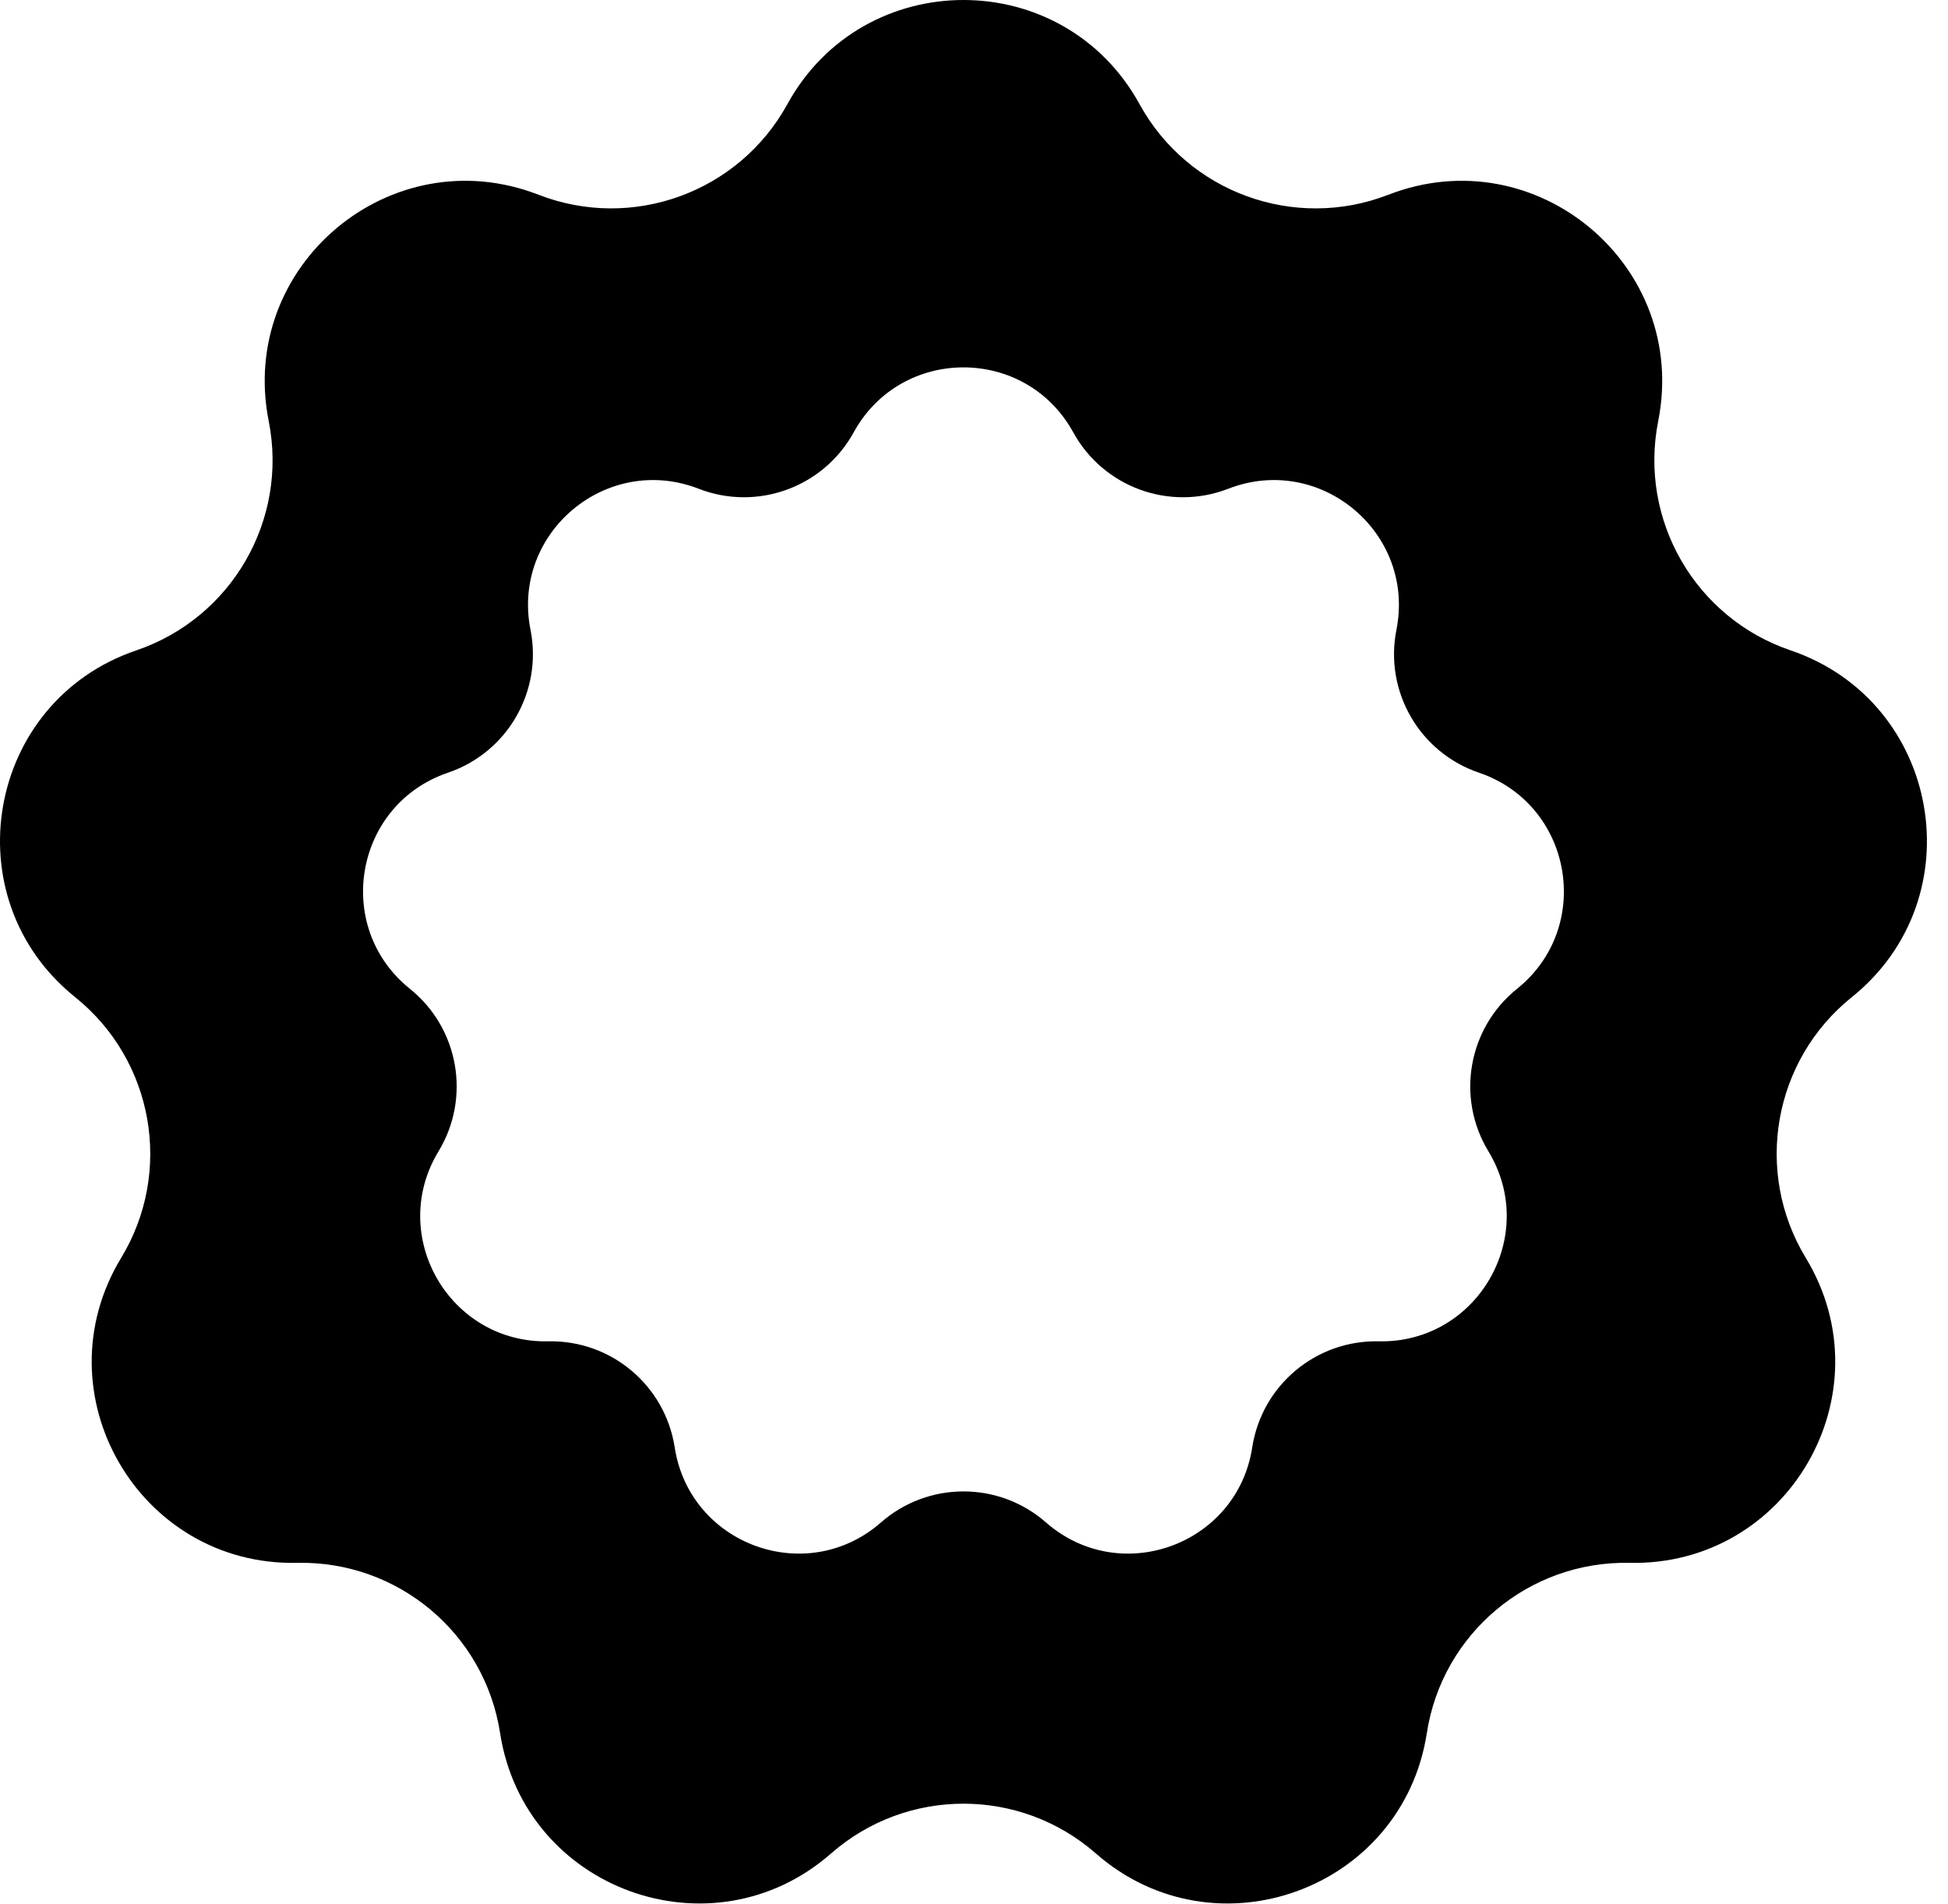 
<svg viewBox="0 0 89 87" fill="none" xmlns="http://www.w3.org/2000/svg">
<path fill-rule="evenodd" clip-rule="evenodd" d="M52.064 4.761C48.579 -1.587 39.459 -1.587 35.973 4.761C33.757 8.796 28.895 10.565 24.604 8.899C17.854 6.277 10.867 12.139 12.277 19.242C13.174 23.757 10.586 28.238 6.228 29.72C-0.629 32.05 -2.212 41.032 3.434 45.567C7.023 48.45 7.921 53.545 5.535 57.482C1.78 63.674 6.34 71.572 13.58 71.417C18.183 71.319 22.146 74.644 22.848 79.194C23.953 86.351 32.523 89.47 37.969 84.698C41.432 81.664 46.606 81.664 50.068 84.698C55.515 89.47 64.084 86.351 65.189 79.194C65.891 74.644 69.855 71.319 74.457 71.417C81.697 71.572 86.257 63.674 82.503 57.482C80.116 53.545 81.015 48.45 84.604 45.567C90.25 41.032 88.666 32.05 81.809 29.72C77.451 28.238 74.864 23.757 75.76 19.242C77.17 12.139 70.184 6.277 63.433 8.899C59.142 10.565 54.28 8.796 52.064 4.761ZM49.033 19.755C46.86 15.799 41.177 15.799 39.005 19.755C37.624 22.27 34.594 23.372 31.92 22.334C27.713 20.7 23.359 24.353 24.238 28.779C24.796 31.593 23.184 34.386 20.468 35.309C16.195 36.761 15.208 42.358 18.727 45.185C20.963 46.981 21.523 50.157 20.036 52.61C17.696 56.469 20.538 61.391 25.05 61.294C27.918 61.233 30.388 63.306 30.826 66.141C31.514 70.601 36.855 72.545 40.249 69.571C42.407 67.68 45.631 67.68 47.789 69.571C51.183 72.545 56.523 70.601 57.212 66.141C57.649 63.306 60.119 61.233 62.988 61.294C67.5 61.391 70.341 56.469 68.002 52.61C66.514 50.157 67.074 46.981 69.311 45.185C72.829 42.358 71.842 36.761 67.57 35.309C64.853 34.386 63.241 31.593 63.8 28.779C64.678 24.353 60.325 20.7 56.118 22.334C53.444 23.372 50.414 22.27 49.033 19.755Z" fill="#000"/>
</svg>
